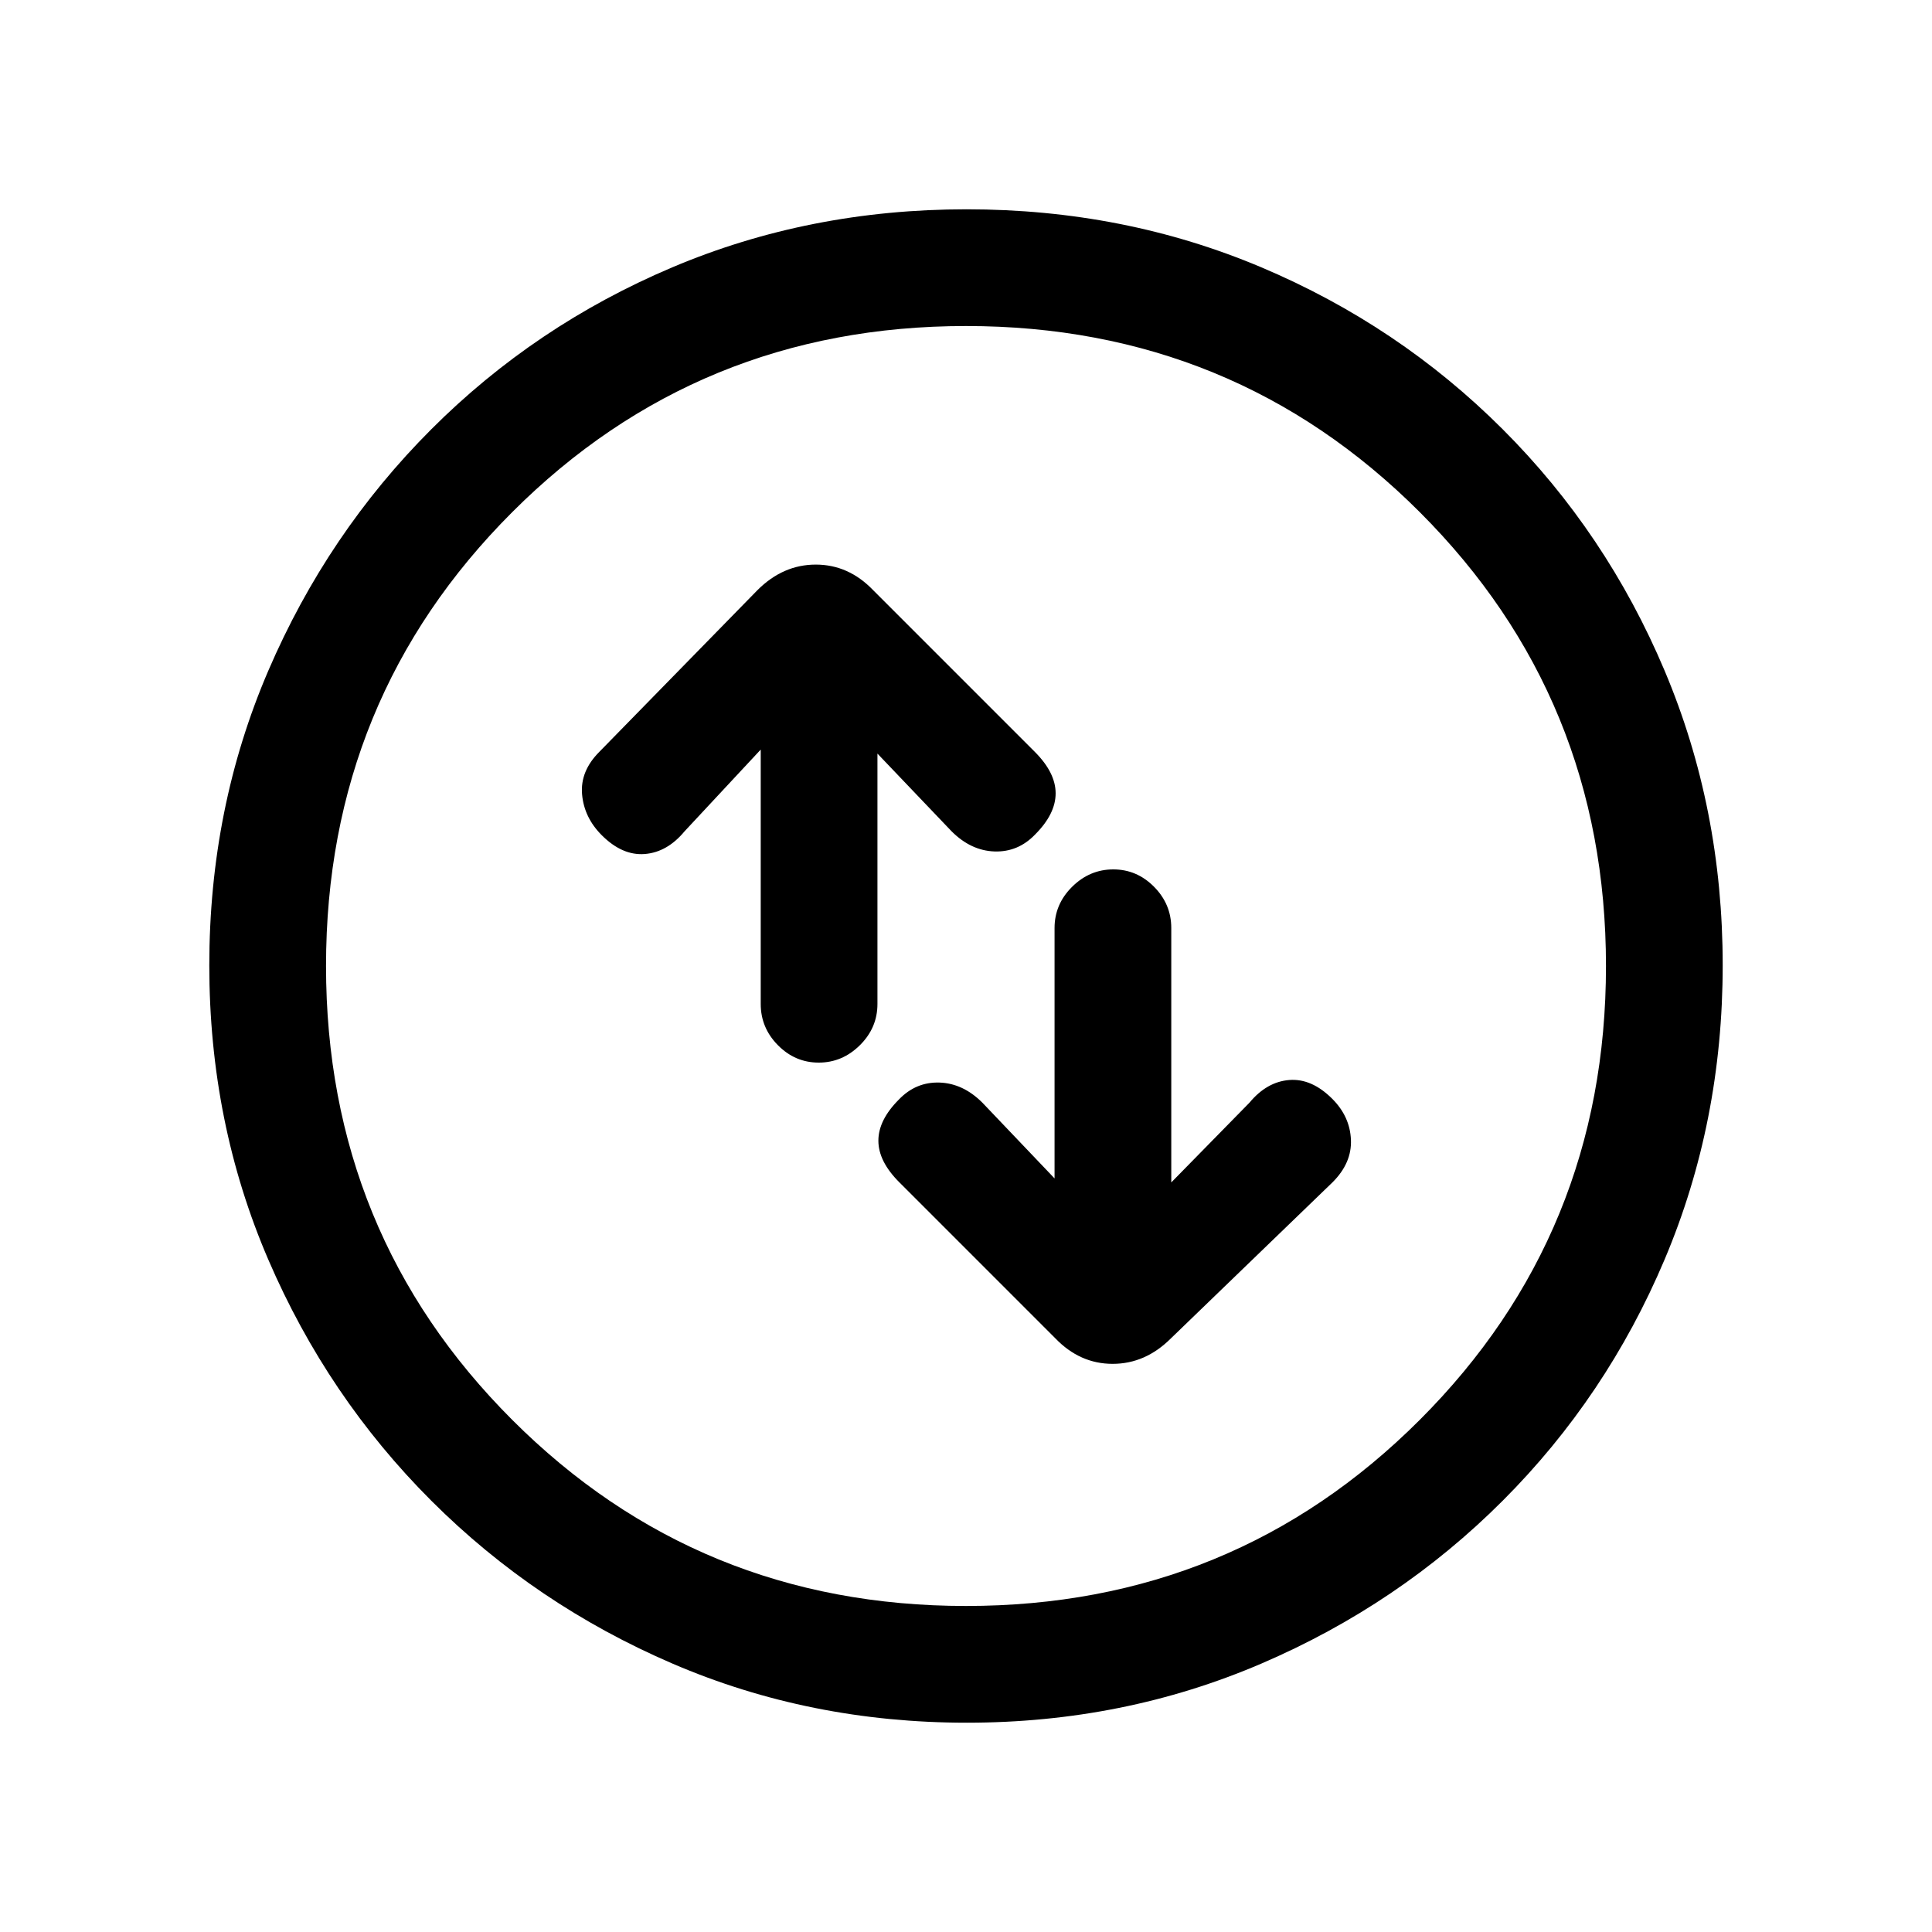 <svg xmlns="http://www.w3.org/2000/svg" height="20" viewBox="0 -960 960 960" width="20"><path d="M378-587.54v126.4q0 11.86 8.55 20.5 8.54 8.64 20.27 8.64 11.72 0 20.45-8.64 8.73-8.64 8.73-20.5v-124.4l36.85 38.62q9.61 9.61 21.32 10 11.7.38 20.15-8.4 10.22-10.22 10.22-20.49 0-10.27-10.39-20.65l-80.3-80.31q-12.21-12.69-28.49-12.69-16.28 0-28.98 12.69l-78.53 80.31q-9.62 9.61-8.62 21.15t9.78 20.32q10.22 10.22 21.37 9.34 11.16-.89 19.77-11.27L378-587.54Zm146 213.08-35.85-37.62q-9.61-9.61-21.32-10-11.7-.38-20.15 8.4-10.22 10.22-10.22 20.49 0 10.27 10.39 20.65L524.38-295q12.21 12.69 28.49 12.69 16.28 0 28.98-12.69l80.3-77.54q9.62-9.61 9.12-21.15t-9.28-20.32q-10.22-10.22-21.37-9.34-11.16.89-19.77 11.27L582-372.46v-126.4q0-11.86-8.55-20.5-8.54-8.64-20.27-8.64-11.72 0-20.45 8.64-8.73 8.64-8.73 20.5v124.4ZM480.41-104q-77.95 0-146.19-29.34-68.23-29.34-119.86-80.92-51.63-51.58-80.99-119.72Q104-402.11 104-480.32q0-78.22 29.34-146.46 29.34-68.23 80.92-119.86 51.58-51.63 119.72-80.49Q402.11-856 480.32-856q78.22 0 146.46 28.84 68.23 28.84 119.86 80.42 51.63 51.58 80.49 119.98Q856-558.36 856-480.41q0 77.95-28.84 146.19-28.84 68.23-80.42 119.86-51.58 51.63-119.98 80.99Q558.36-104 480.41-104Zm-.41-58q133 0 225.5-92.5T798-480q0-133-92.5-225.5T480-798q-133 0-225.5 92.5T162-480q0 133 92.5 225.5T480-162Zm0-318Z"/></svg>